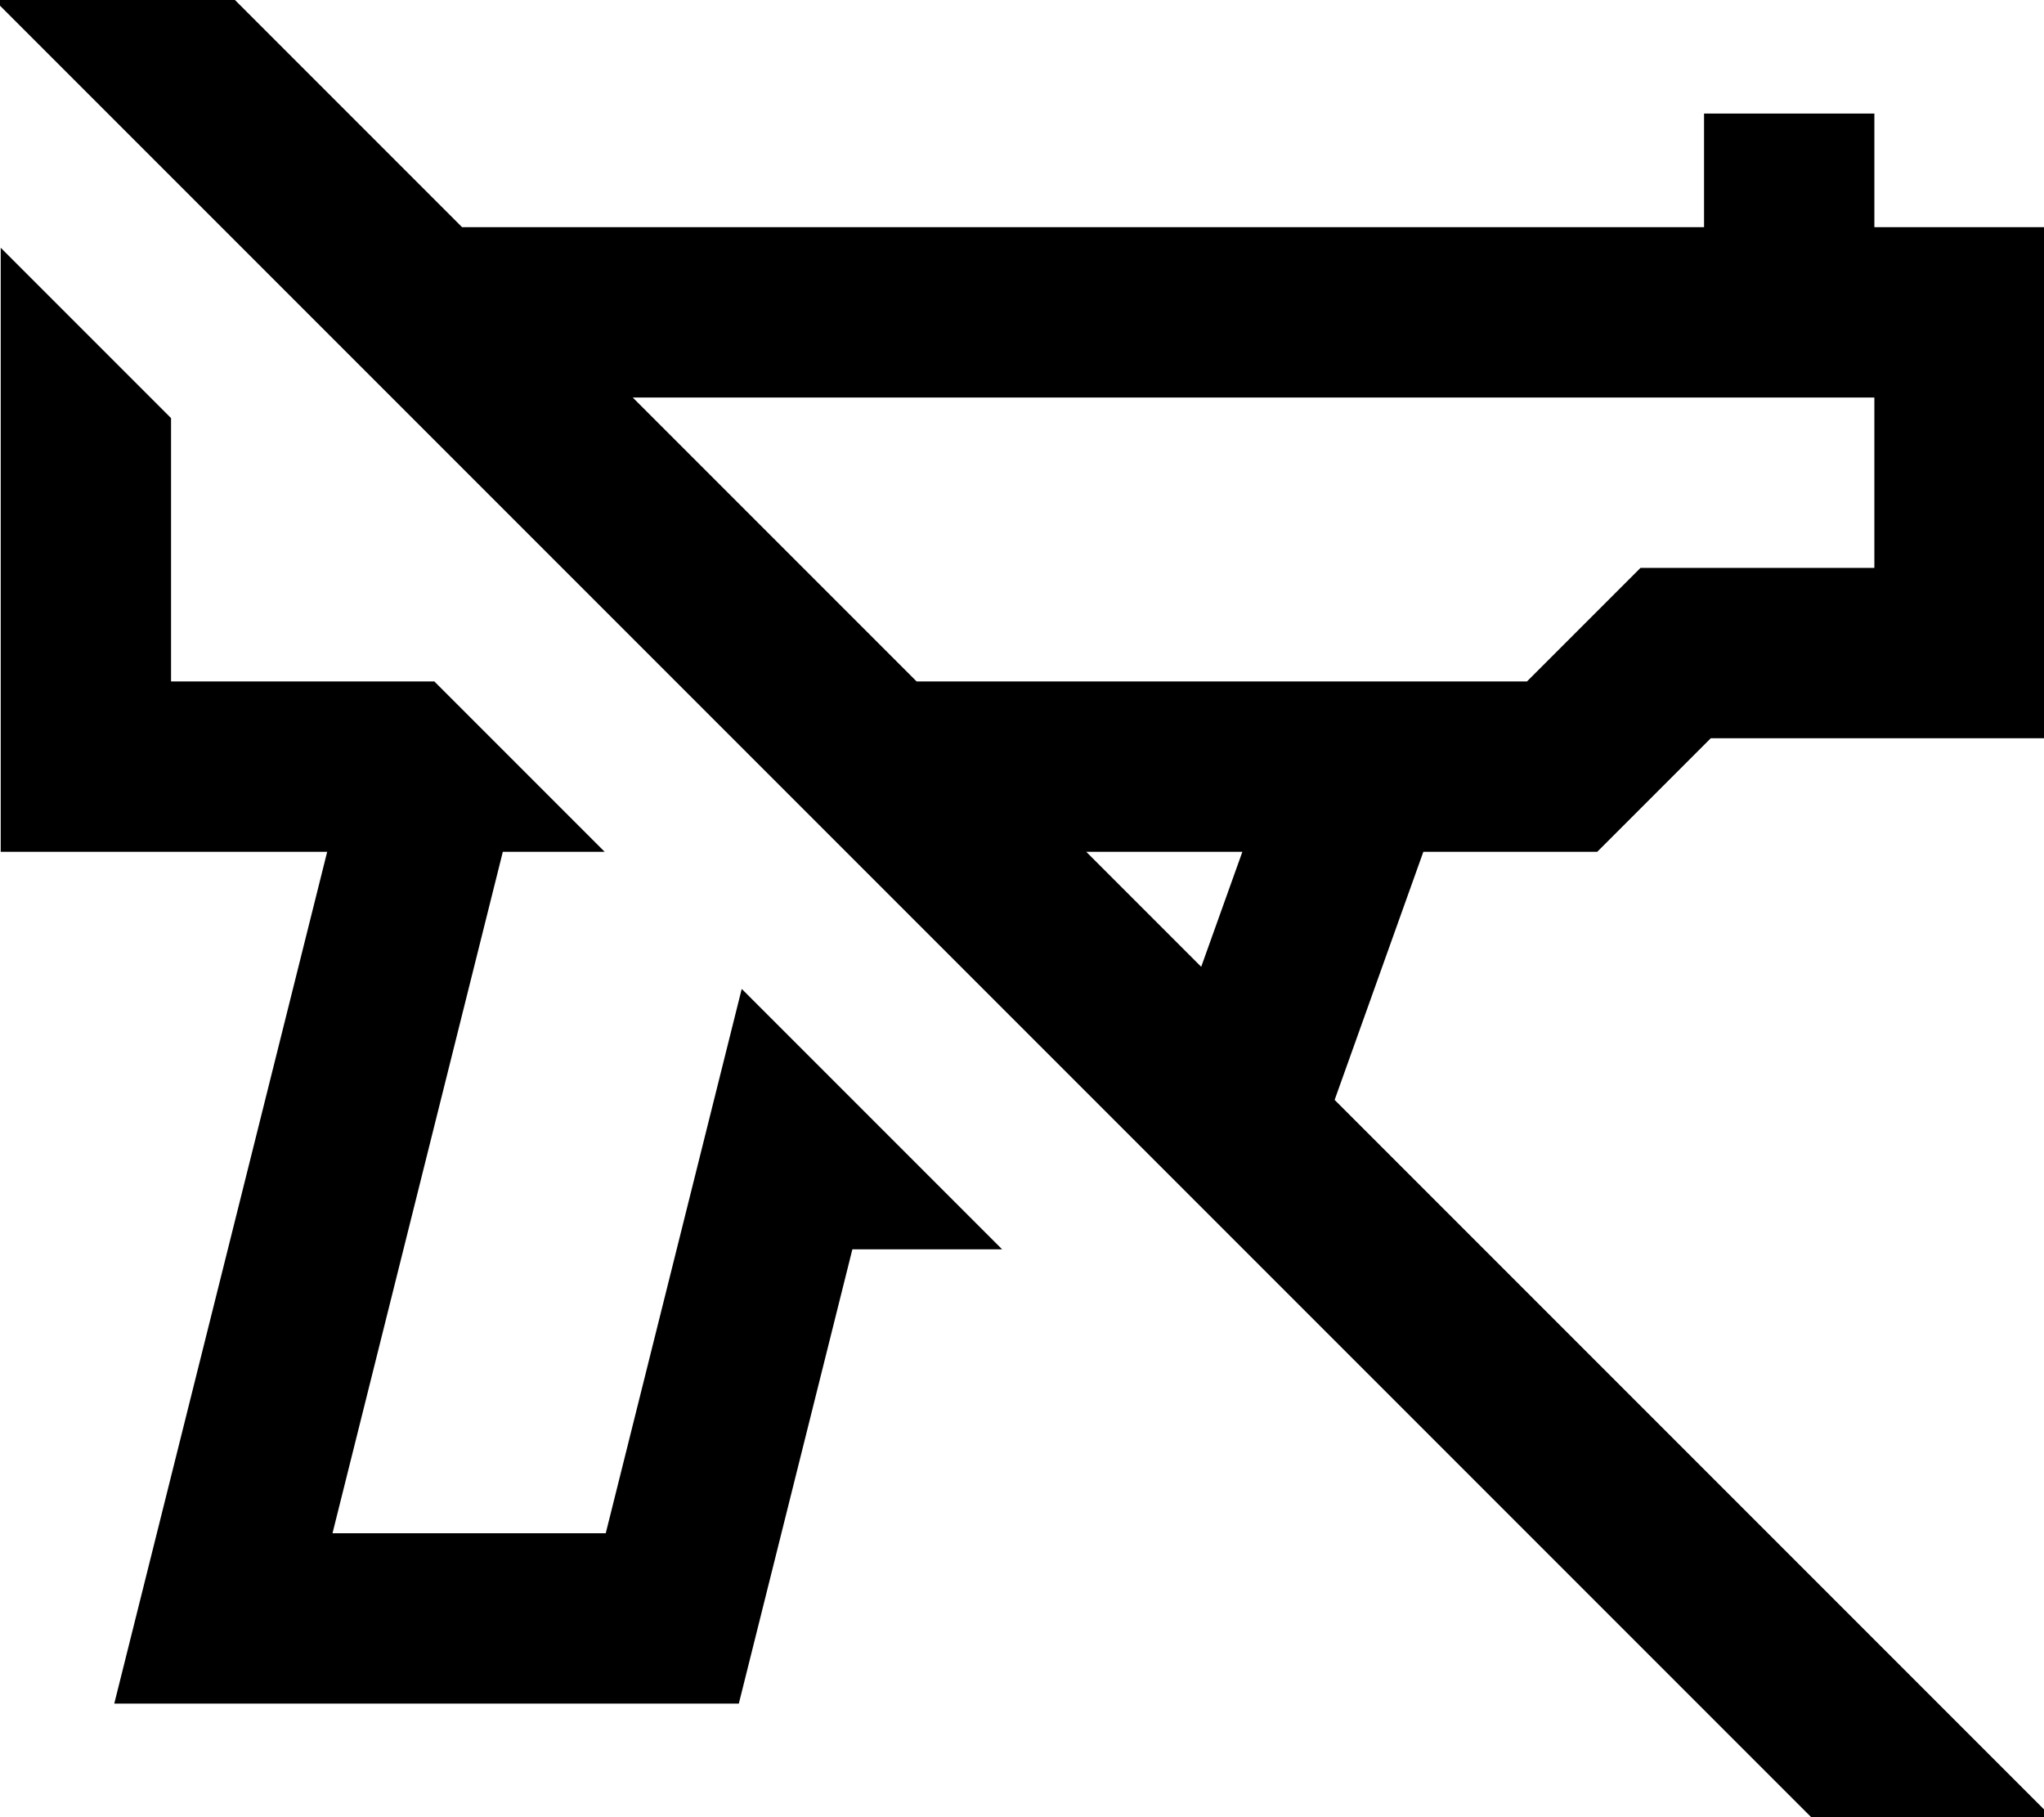 <svg fill="currentColor" xmlns="http://www.w3.org/2000/svg" viewBox="0 0 576 512"><!--! Font Awesome Pro 7.0.1 by @fontawesome - https://fontawesome.com License - https://fontawesome.com/license (Commercial License) Copyright 2025 Fonticons, Inc. --><path fill="currentColor" d="M49.3-16.9l-17-17-33.9 33.9 17 17 512 512 17 17 33.9-33.9-17-17-185.2-185.2 25-69.9 49 0c1.7-1.7 12.4-12.4 32-32l94.1 0 0-144-48 0 0-32-48 0 0 32-350 0-80.9-80.9zM178.2 112l350 0 0 48-65.9 0c-1.7 1.7-12.4 12.4-32 32l-172 0-80-80zm128 128l43.9 0-11.6 32.4-32.4-32.4zM209 278.7l-38.3 153.3-77 0 48-192 28.7 0-48-48-74.2 0 0-74.2-48-48 0 170.2 92 0c-38 152-58 232-60 240l176 0 32-128 42.2 0-73.3-73.3z"/></svg>